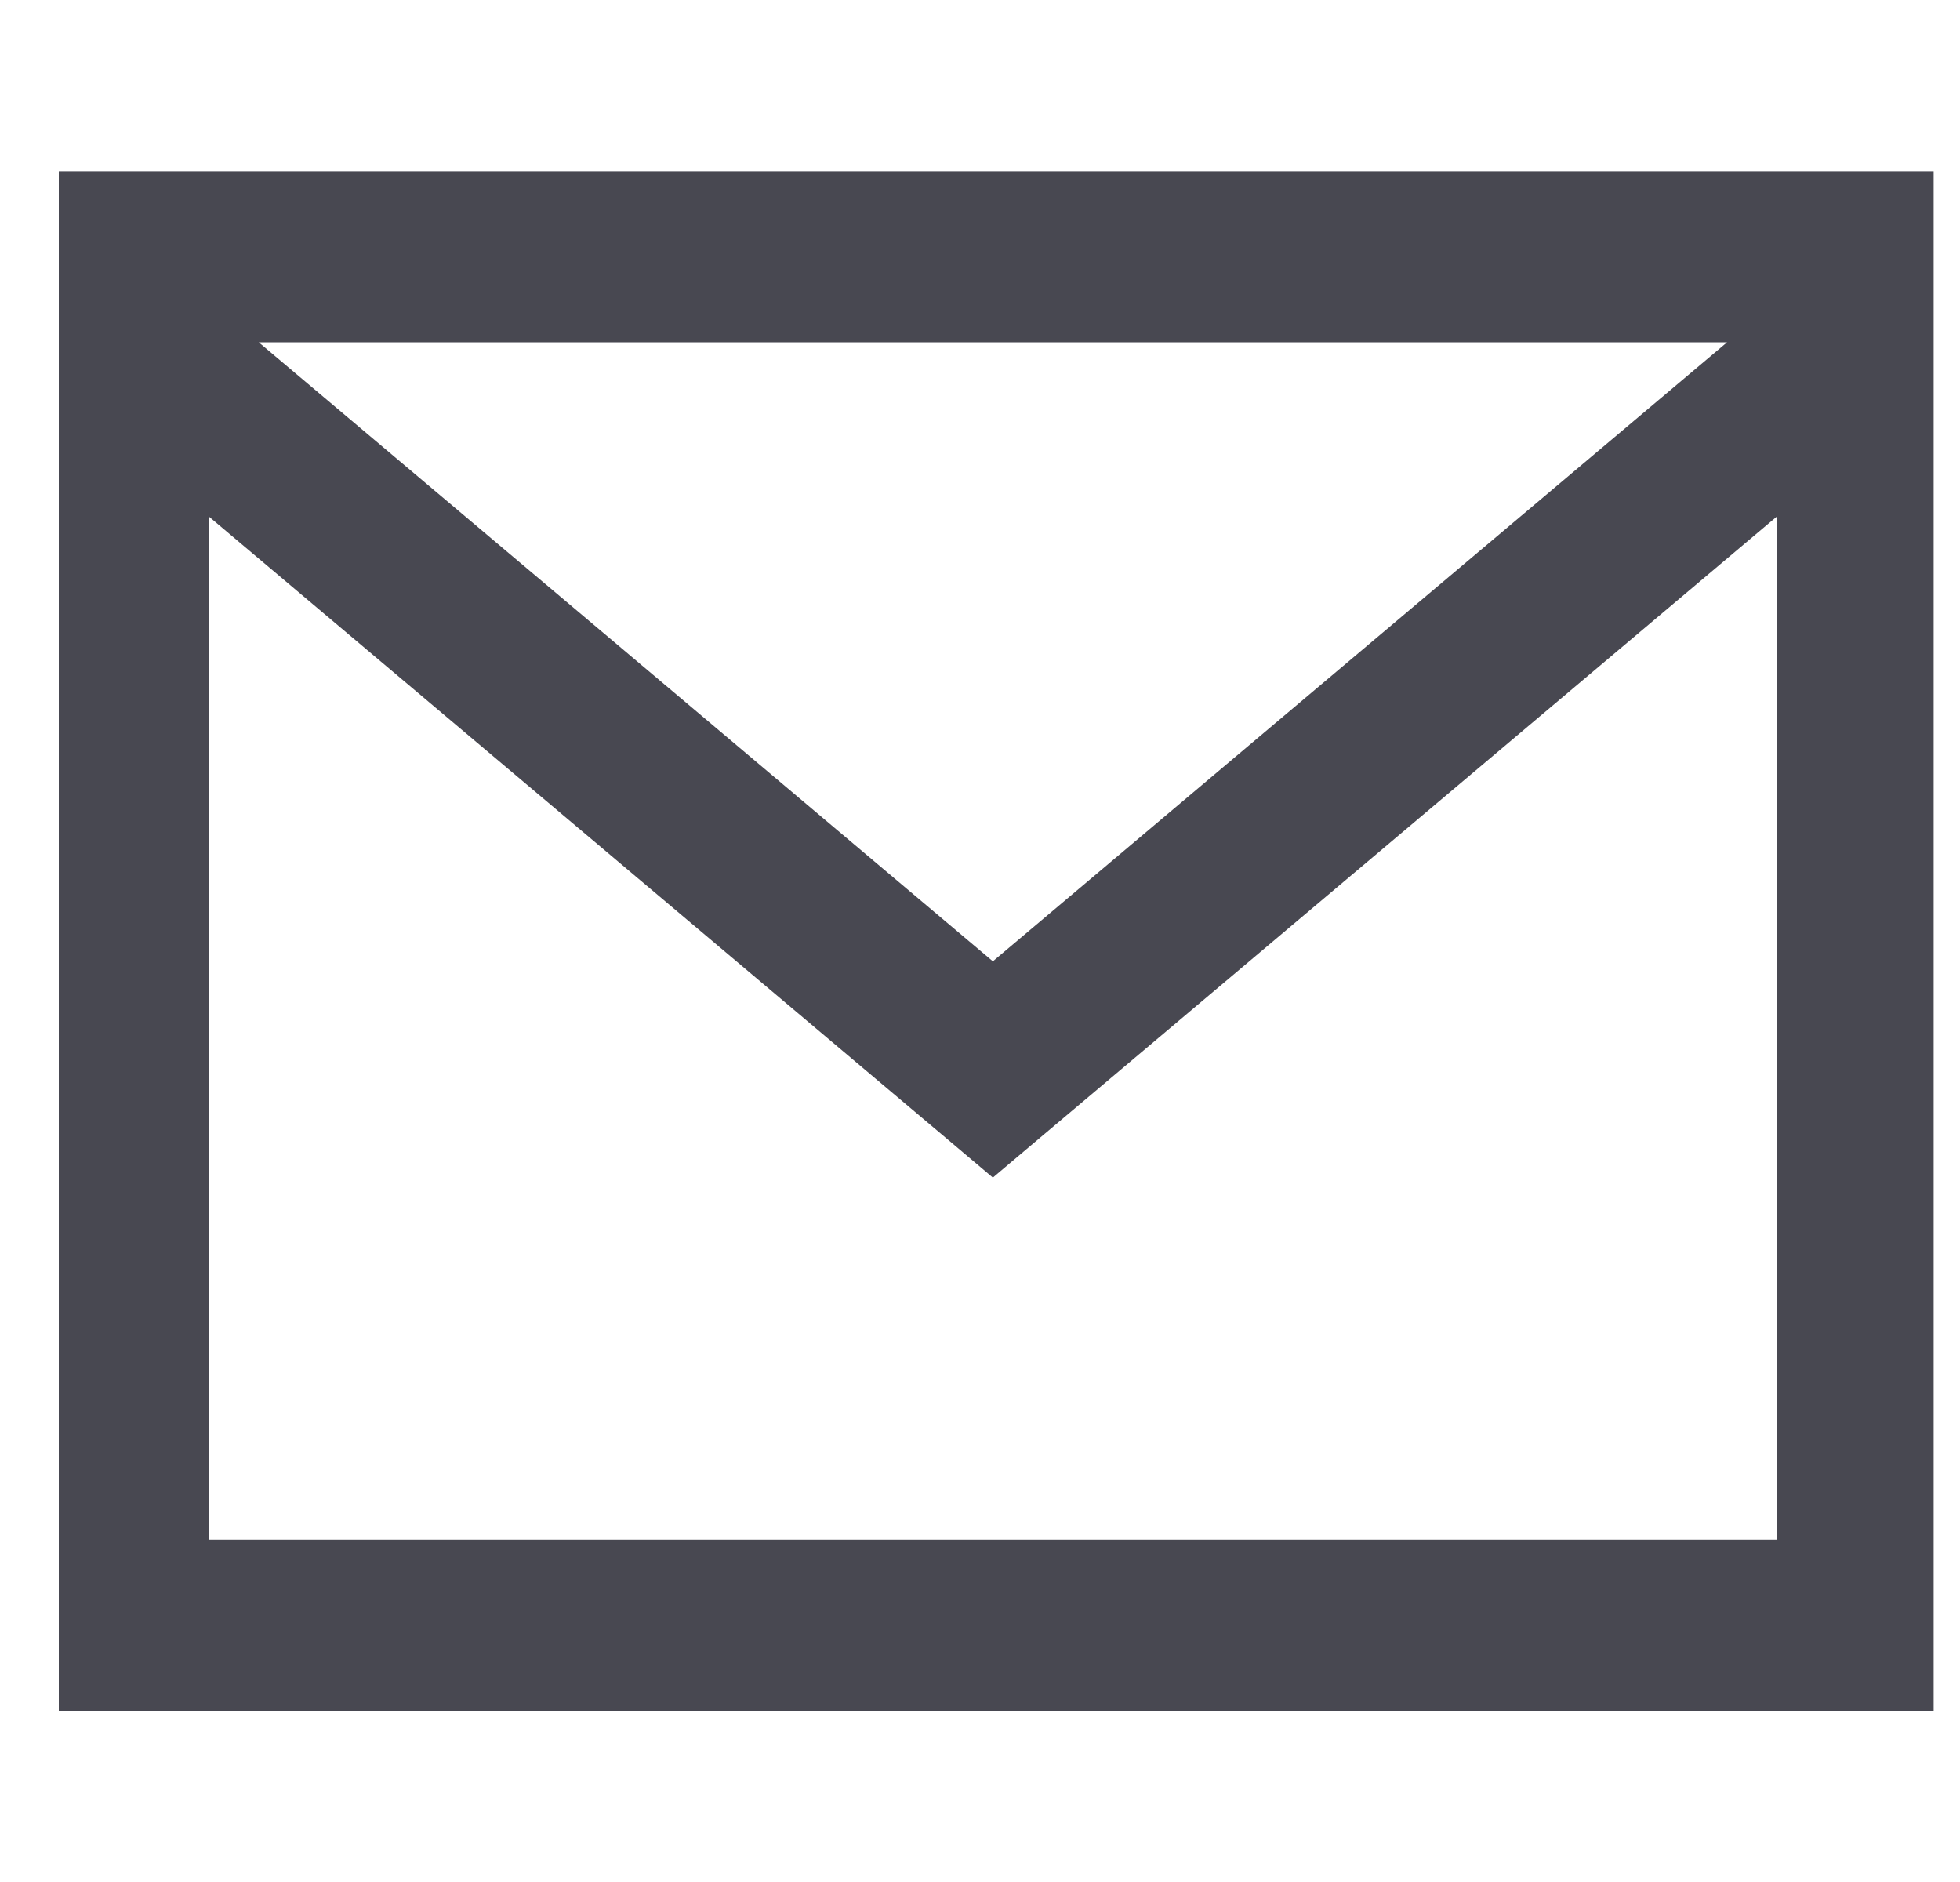 <svg width="25" height="24" viewBox="0 0 25 24" fill="none" xmlns="http://www.w3.org/2000/svg">
<g clip-path="url(#clip0_5594_75119)">
<path fill-rule="evenodd" clip-rule="evenodd" d="M1.664 2.184H0.664V3.275V20.729V21.82H1.664H23.664H24.664V20.729V3.275V2.184H23.664H1.664ZM2.664 6.587V19.638H22.664V6.587L13.275 14.501L12.664 15.017L12.053 14.501L2.664 6.587ZM22.029 4.365H3.3L12.664 12.259L22.029 4.365Z" fill="#484851"/>
</g>
<defs>
<clipPath id="clip0_5594_75119">
<rect width="24" height="24" fill="white" transform="translate(0.75)"/>
</clipPath>
</defs>
</svg>
